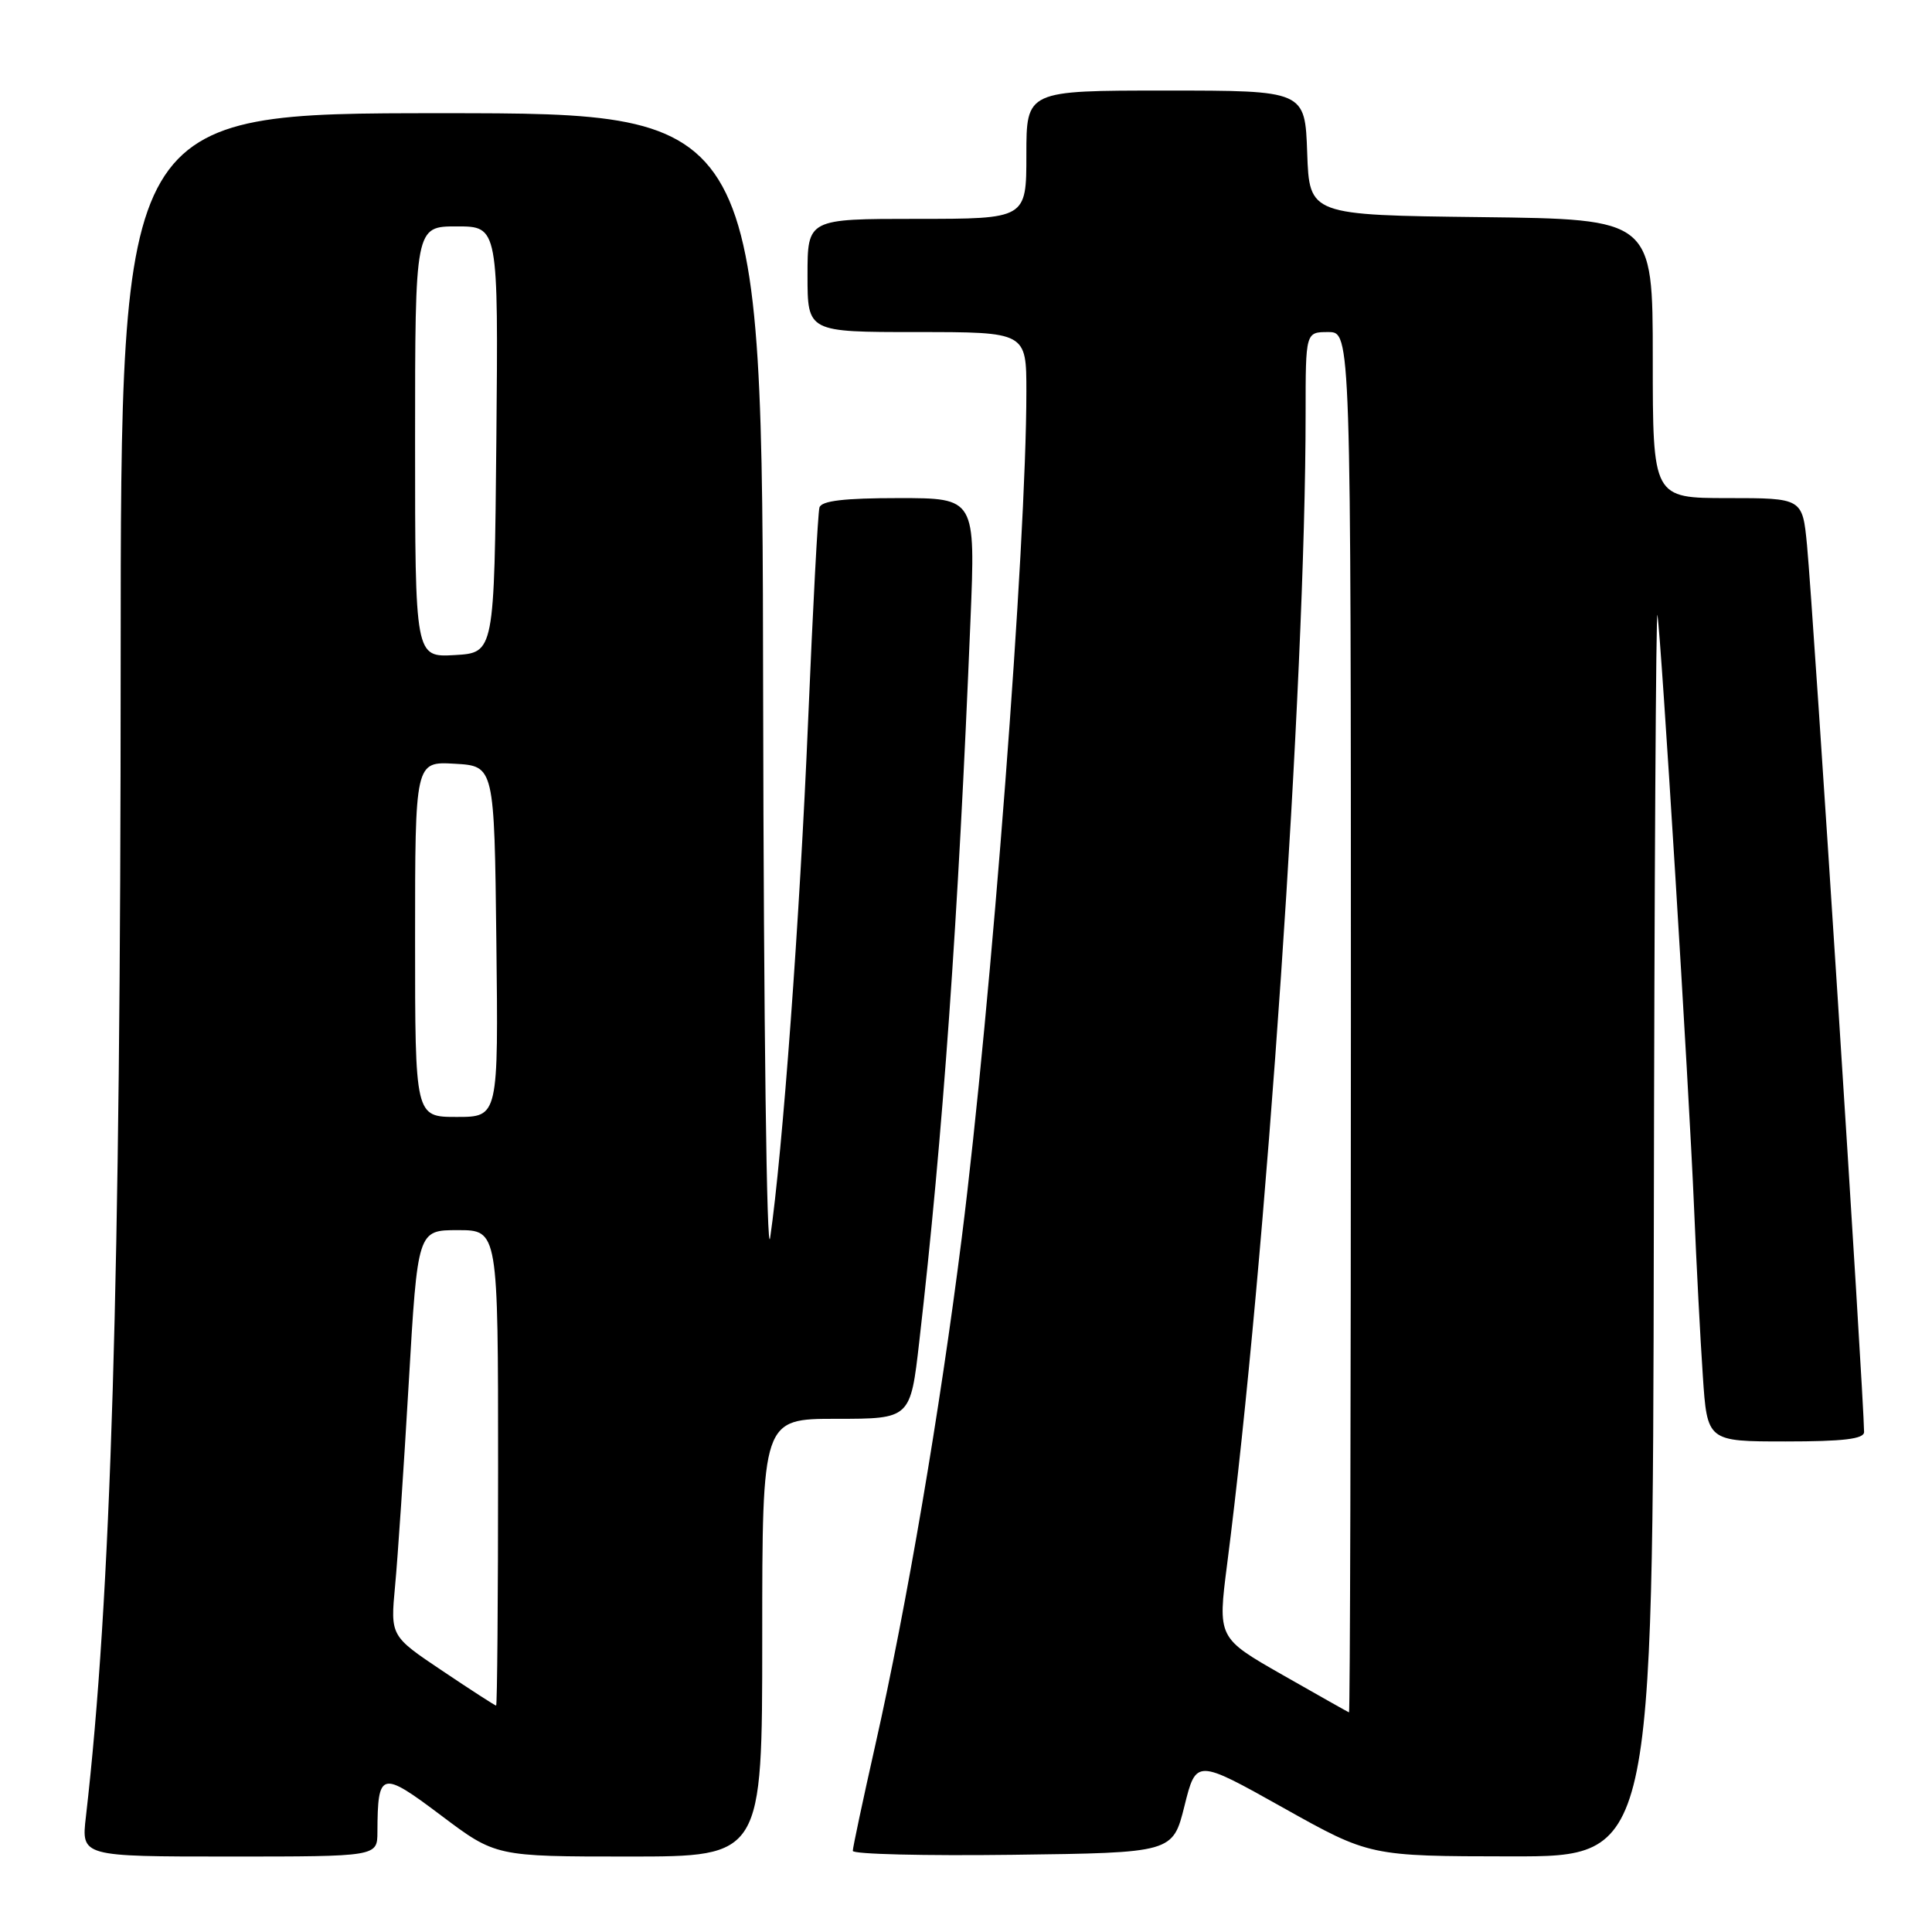 <?xml version="1.0" encoding="UTF-8" standalone="no"?>
<!DOCTYPE svg PUBLIC "-//W3C//DTD SVG 1.1//EN" "http://www.w3.org/Graphics/SVG/1.1/DTD/svg11.dtd" >
<svg xmlns="http://www.w3.org/2000/svg" xmlns:xlink="http://www.w3.org/1999/xlink" version="1.1" viewBox="0 0 256 256">
 <g >
 <path fill="currentColor"
d=" M 50.01 242.75 C 50.05 234.68 50.48 234.56 58.44 240.55 C 65.68 246.00 65.68 246.00 83.34 246.00 C 101.00 246.00 101.00 246.00 101.00 217.00 C 101.00 188.00 101.00 188.00 110.82 188.00 C 120.64 188.00 120.64 188.00 121.81 177.75 C 124.95 150.42 126.97 121.87 128.59 82.25 C 129.26 66.00 129.26 66.00 119.10 66.00 C 111.83 66.00 108.83 66.36 108.58 67.25 C 108.38 67.94 107.70 80.65 107.08 95.50 C 105.98 121.64 103.70 152.71 102.05 164.00 C 101.60 167.08 101.19 135.58 101.12 92.25 C 101.00 15.00 101.00 15.00 58.50 15.00 C 16.00 15.00 16.00 15.00 15.99 87.75 C 15.98 169.92 14.72 211.78 11.38 240.75 C 10.77 246.00 10.77 246.00 30.38 246.00 C 50.00 246.00 50.00 246.00 50.01 242.75 Z  M 156.95 239.29 C 158.50 233.08 158.50 233.08 170.00 239.52 C 181.50 245.96 181.50 245.96 200.25 245.98 C 219.00 246.00 219.00 246.00 219.14 162.75 C 219.21 116.96 219.43 80.40 219.62 81.50 C 220.11 84.38 223.80 144.04 224.47 160.00 C 224.78 167.43 225.30 177.44 225.63 182.25 C 226.21 191.00 226.21 191.00 236.61 191.00 C 244.26 191.00 247.00 190.67 247.00 189.75 C 246.98 185.17 240.29 81.23 239.44 72.25 C 238.84 66.00 238.84 66.00 228.92 66.00 C 219.00 66.00 219.00 66.00 219.00 47.52 C 219.00 29.04 219.00 29.04 196.25 28.77 C 173.50 28.50 173.50 28.50 173.21 20.25 C 172.92 12.00 172.92 12.00 154.46 12.00 C 136.00 12.00 136.00 12.00 136.00 20.50 C 136.00 29.00 136.00 29.00 121.50 29.00 C 107.00 29.00 107.00 29.00 107.00 36.50 C 107.00 44.00 107.00 44.00 121.50 44.00 C 136.00 44.00 136.00 44.00 136.00 51.89 C 136.00 72.19 131.37 132.79 127.44 164.00 C 124.55 186.93 120.15 212.74 115.98 231.24 C 114.34 238.52 113.00 244.82 113.00 245.25 C 113.00 245.69 122.54 245.92 134.20 245.77 C 155.40 245.50 155.40 245.50 156.95 239.29 Z  M 58.61 221.39 C 51.73 216.78 51.73 216.78 52.35 210.14 C 52.70 206.49 53.51 194.39 54.16 183.25 C 55.34 163.00 55.34 163.00 60.67 163.00 C 66.00 163.00 66.00 163.00 66.00 194.50 C 66.00 211.82 65.88 226.00 65.74 226.00 C 65.60 226.00 62.39 223.93 58.61 221.39 Z  M 55.00 124.45 C 55.00 100.90 55.00 100.90 60.25 101.20 C 65.50 101.50 65.50 101.50 65.77 124.75 C 66.04 148.00 66.04 148.00 60.52 148.00 C 55.00 148.00 55.00 148.00 55.00 124.45 Z  M 55.00 58.55 C 55.00 30.00 55.00 30.00 60.52 30.00 C 66.03 30.00 66.03 30.00 65.77 58.25 C 65.50 86.50 65.50 86.50 60.25 86.80 C 55.00 87.10 55.00 87.10 55.00 58.55 Z  M 169.92 221.92 C 161.35 217.03 161.35 217.03 162.60 207.27 C 167.76 167.20 173.00 90.36 173.00 54.76 C 173.00 44.00 173.00 44.00 176.00 44.00 C 179.00 44.00 179.00 44.00 179.00 135.50 C 179.00 185.83 178.89 226.96 178.75 226.90 C 178.61 226.85 174.64 224.61 169.92 221.92 Z "/>
</g>
</svg>